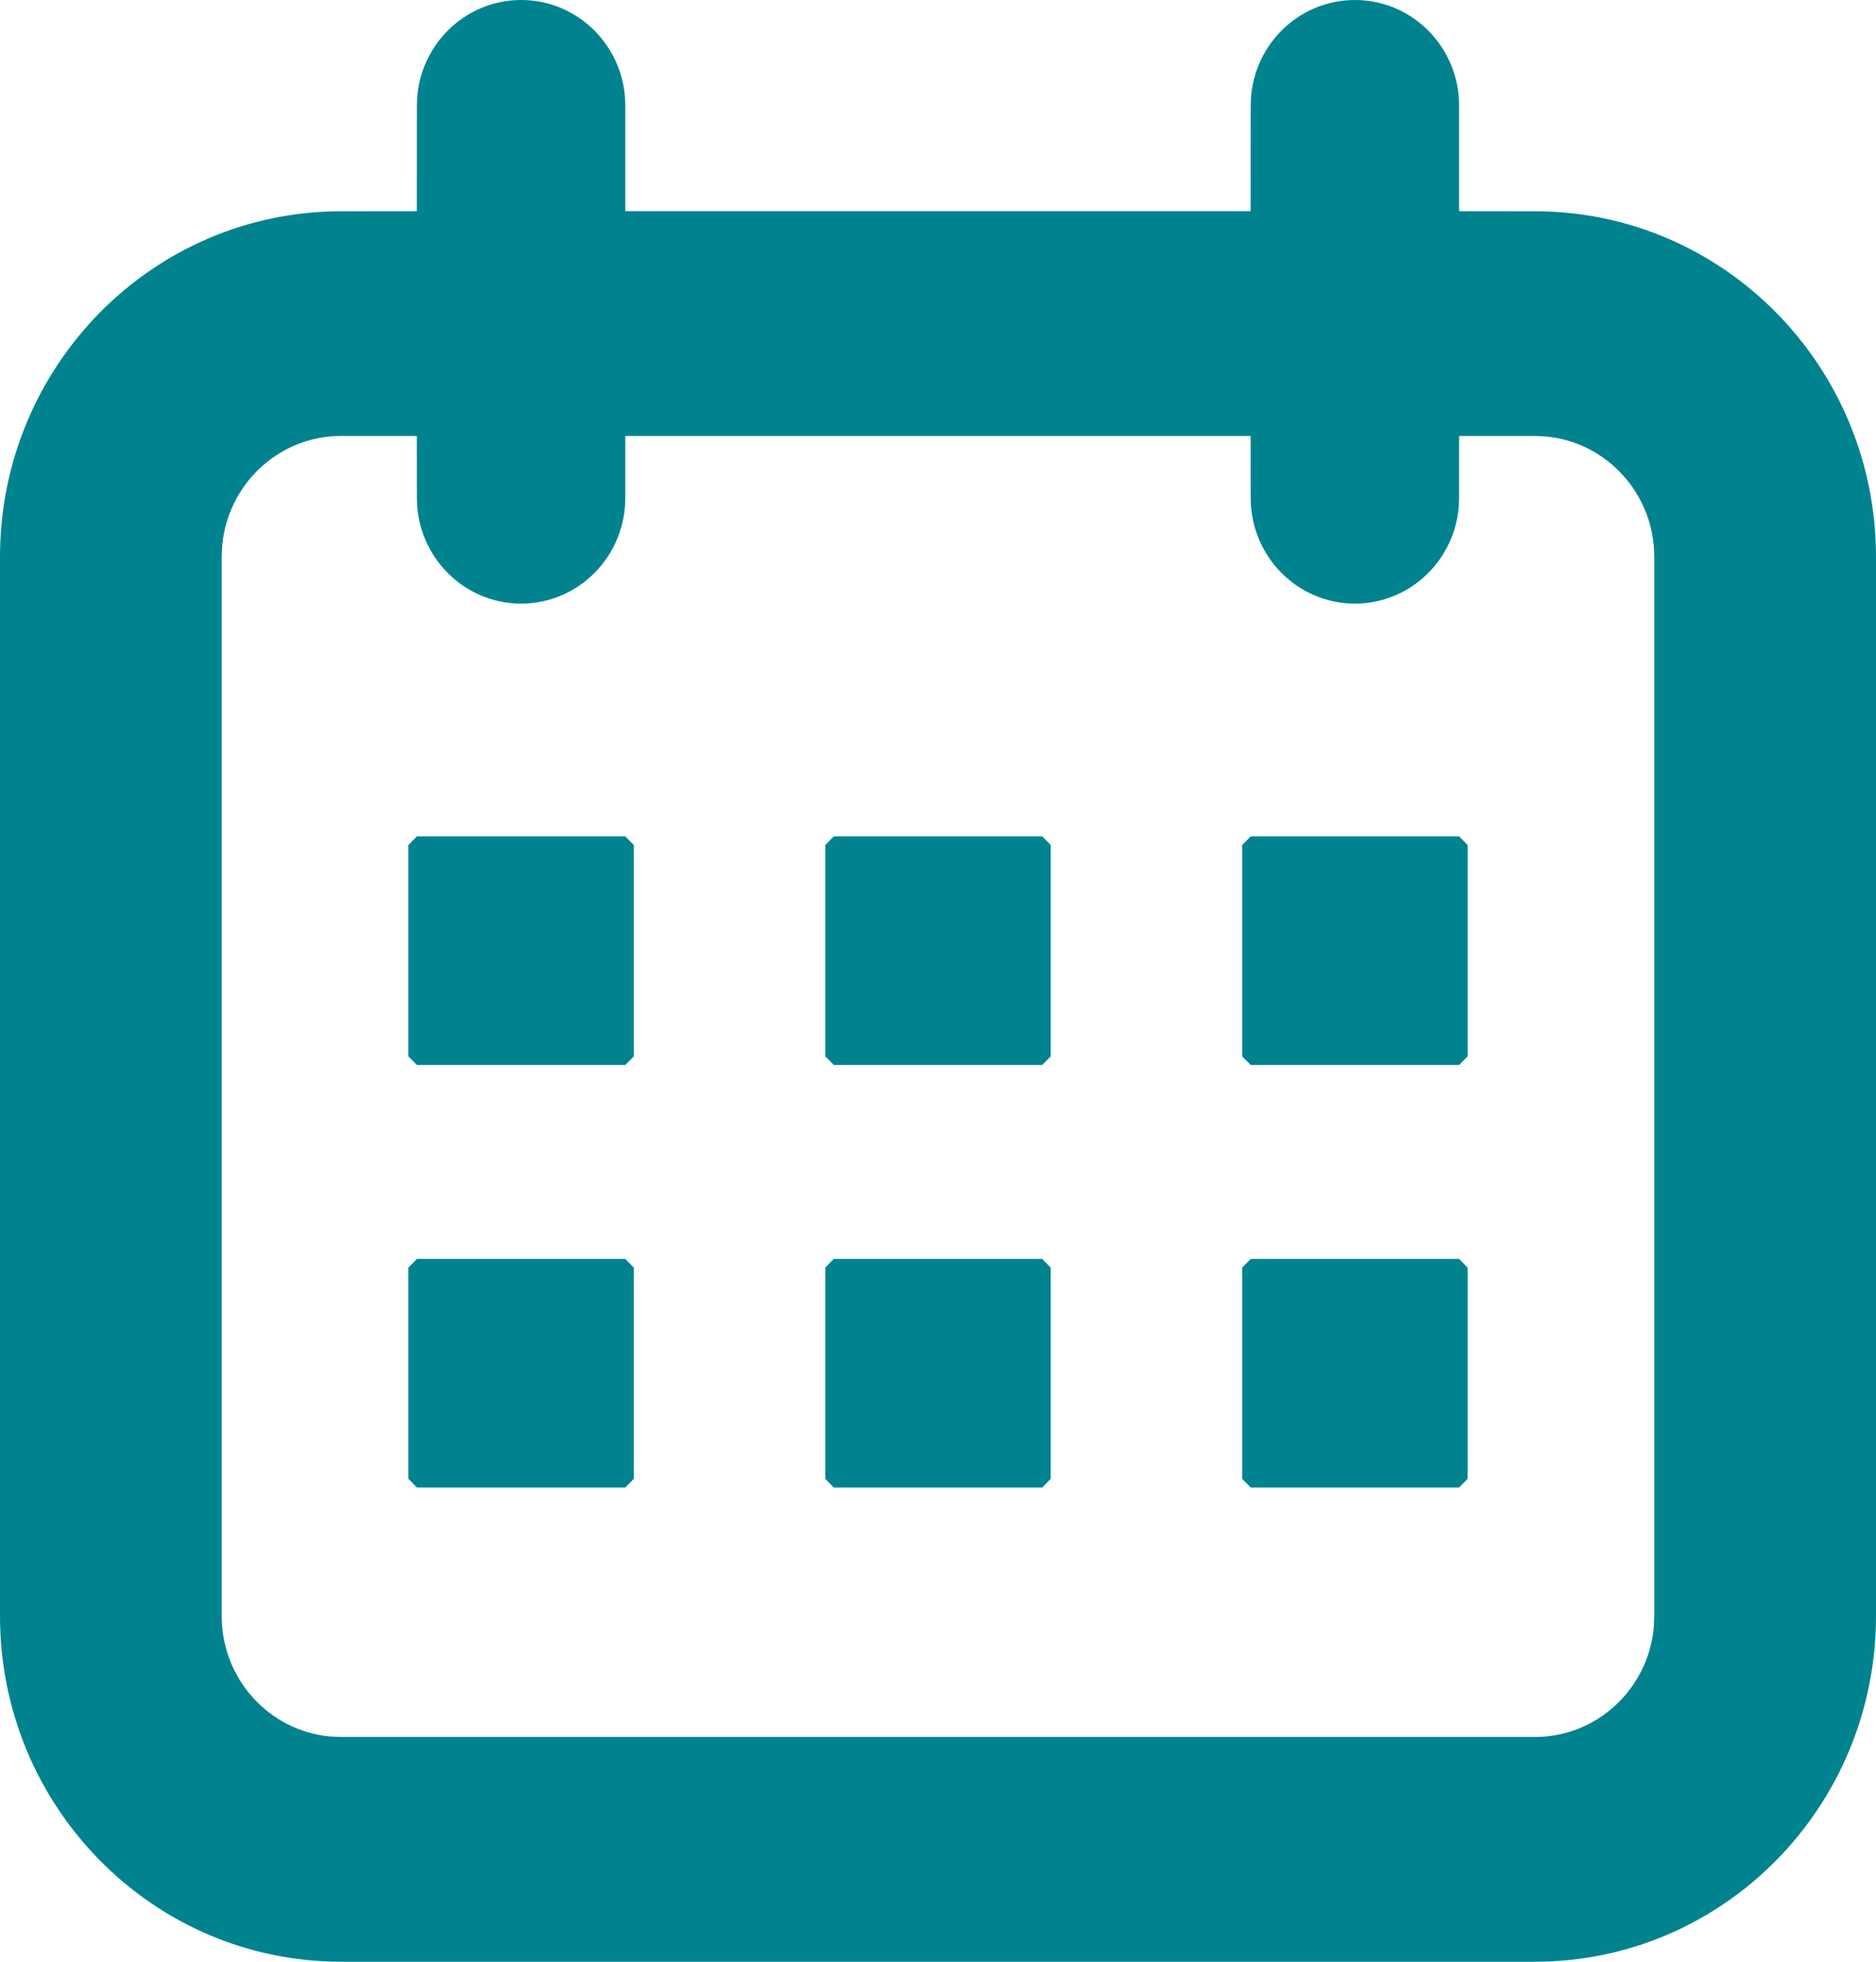 <svg xmlns="http://www.w3.org/2000/svg" width="22" height="23" viewBox="0 0 22 23"><path fill="#00838e" d="M115.889,852 C116.564,852 117.111,852.554 117.111,853.238 L117.111,854.476 L118,854.477 C120.209,854.477 122,856.292 122,858.53 L122,870.947 C122,873.185 120.209,875 118,875 L104,875 C101.791,875 100,873.185 100,870.947 L100,858.53 C100,856.292 101.791,854.477 104,854.477 L104.888,854.476 L104.889,853.238 C104.889,852.554 105.436,852 106.111,852 C106.786,852 107.333,852.554 107.333,853.238 L107.333,854.476 L114.666,854.476 L114.667,853.238 C114.667,852.554 115.214,852 115.889,852 Z M104.888,857.111 L104,857.111 C103.272,857.111 102.674,857.674 102.606,858.393 L102.6,858.53 L102.6,870.947 C102.6,871.684 103.155,872.29 103.865,872.359 L104,872.365 L118,872.365 C118.728,872.365 119.326,871.803 119.394,871.083 L119.4,870.947 L119.4,858.53 C119.4,857.793 118.845,857.187 118.135,857.118 L118,857.111 L117.111,857.111 L117.111,857.838 C117.111,858.522 116.564,859.077 115.889,859.077 C115.214,859.077 114.667,858.522 114.667,857.838 L114.666,857.111 L107.333,857.111 L107.333,857.838 C107.333,858.522 106.786,859.077 106.111,859.077 C105.436,859.077 104.889,858.522 104.889,857.838 L104.888,857.111 Z M107.333,866.76 L107.433,866.862 L107.433,869.338 L107.333,869.44 L104.889,869.44 L104.789,869.338 L104.789,866.862 L104.889,866.76 L107.333,866.76 Z M112.222,866.76 L112.322,866.862 L112.322,869.338 L112.222,869.44 L109.778,869.44 L109.678,869.338 L109.678,866.862 L109.778,866.76 L112.222,866.76 Z M117.111,866.76 L117.211,866.862 L117.211,869.338 L117.111,869.44 L114.667,869.44 L114.567,869.338 L114.567,866.862 L114.667,866.76 L117.111,866.76 Z M107.333,861.806 L107.433,861.908 L107.433,864.385 L107.333,864.486 L104.889,864.486 L104.789,864.385 L104.789,861.908 L104.889,861.806 L107.333,861.806 Z M112.222,861.806 L112.322,861.908 L112.322,864.385 L112.222,864.486 L109.778,864.486 L109.678,864.385 L109.678,861.908 L109.778,861.806 L112.222,861.806 Z M117.111,861.806 L117.211,861.908 L117.211,864.385 L117.111,864.486 L114.667,864.486 L114.567,864.385 L114.567,861.908 L114.667,861.806 L117.111,861.806 Z" transform="translate(-100 -852)"/></svg>
